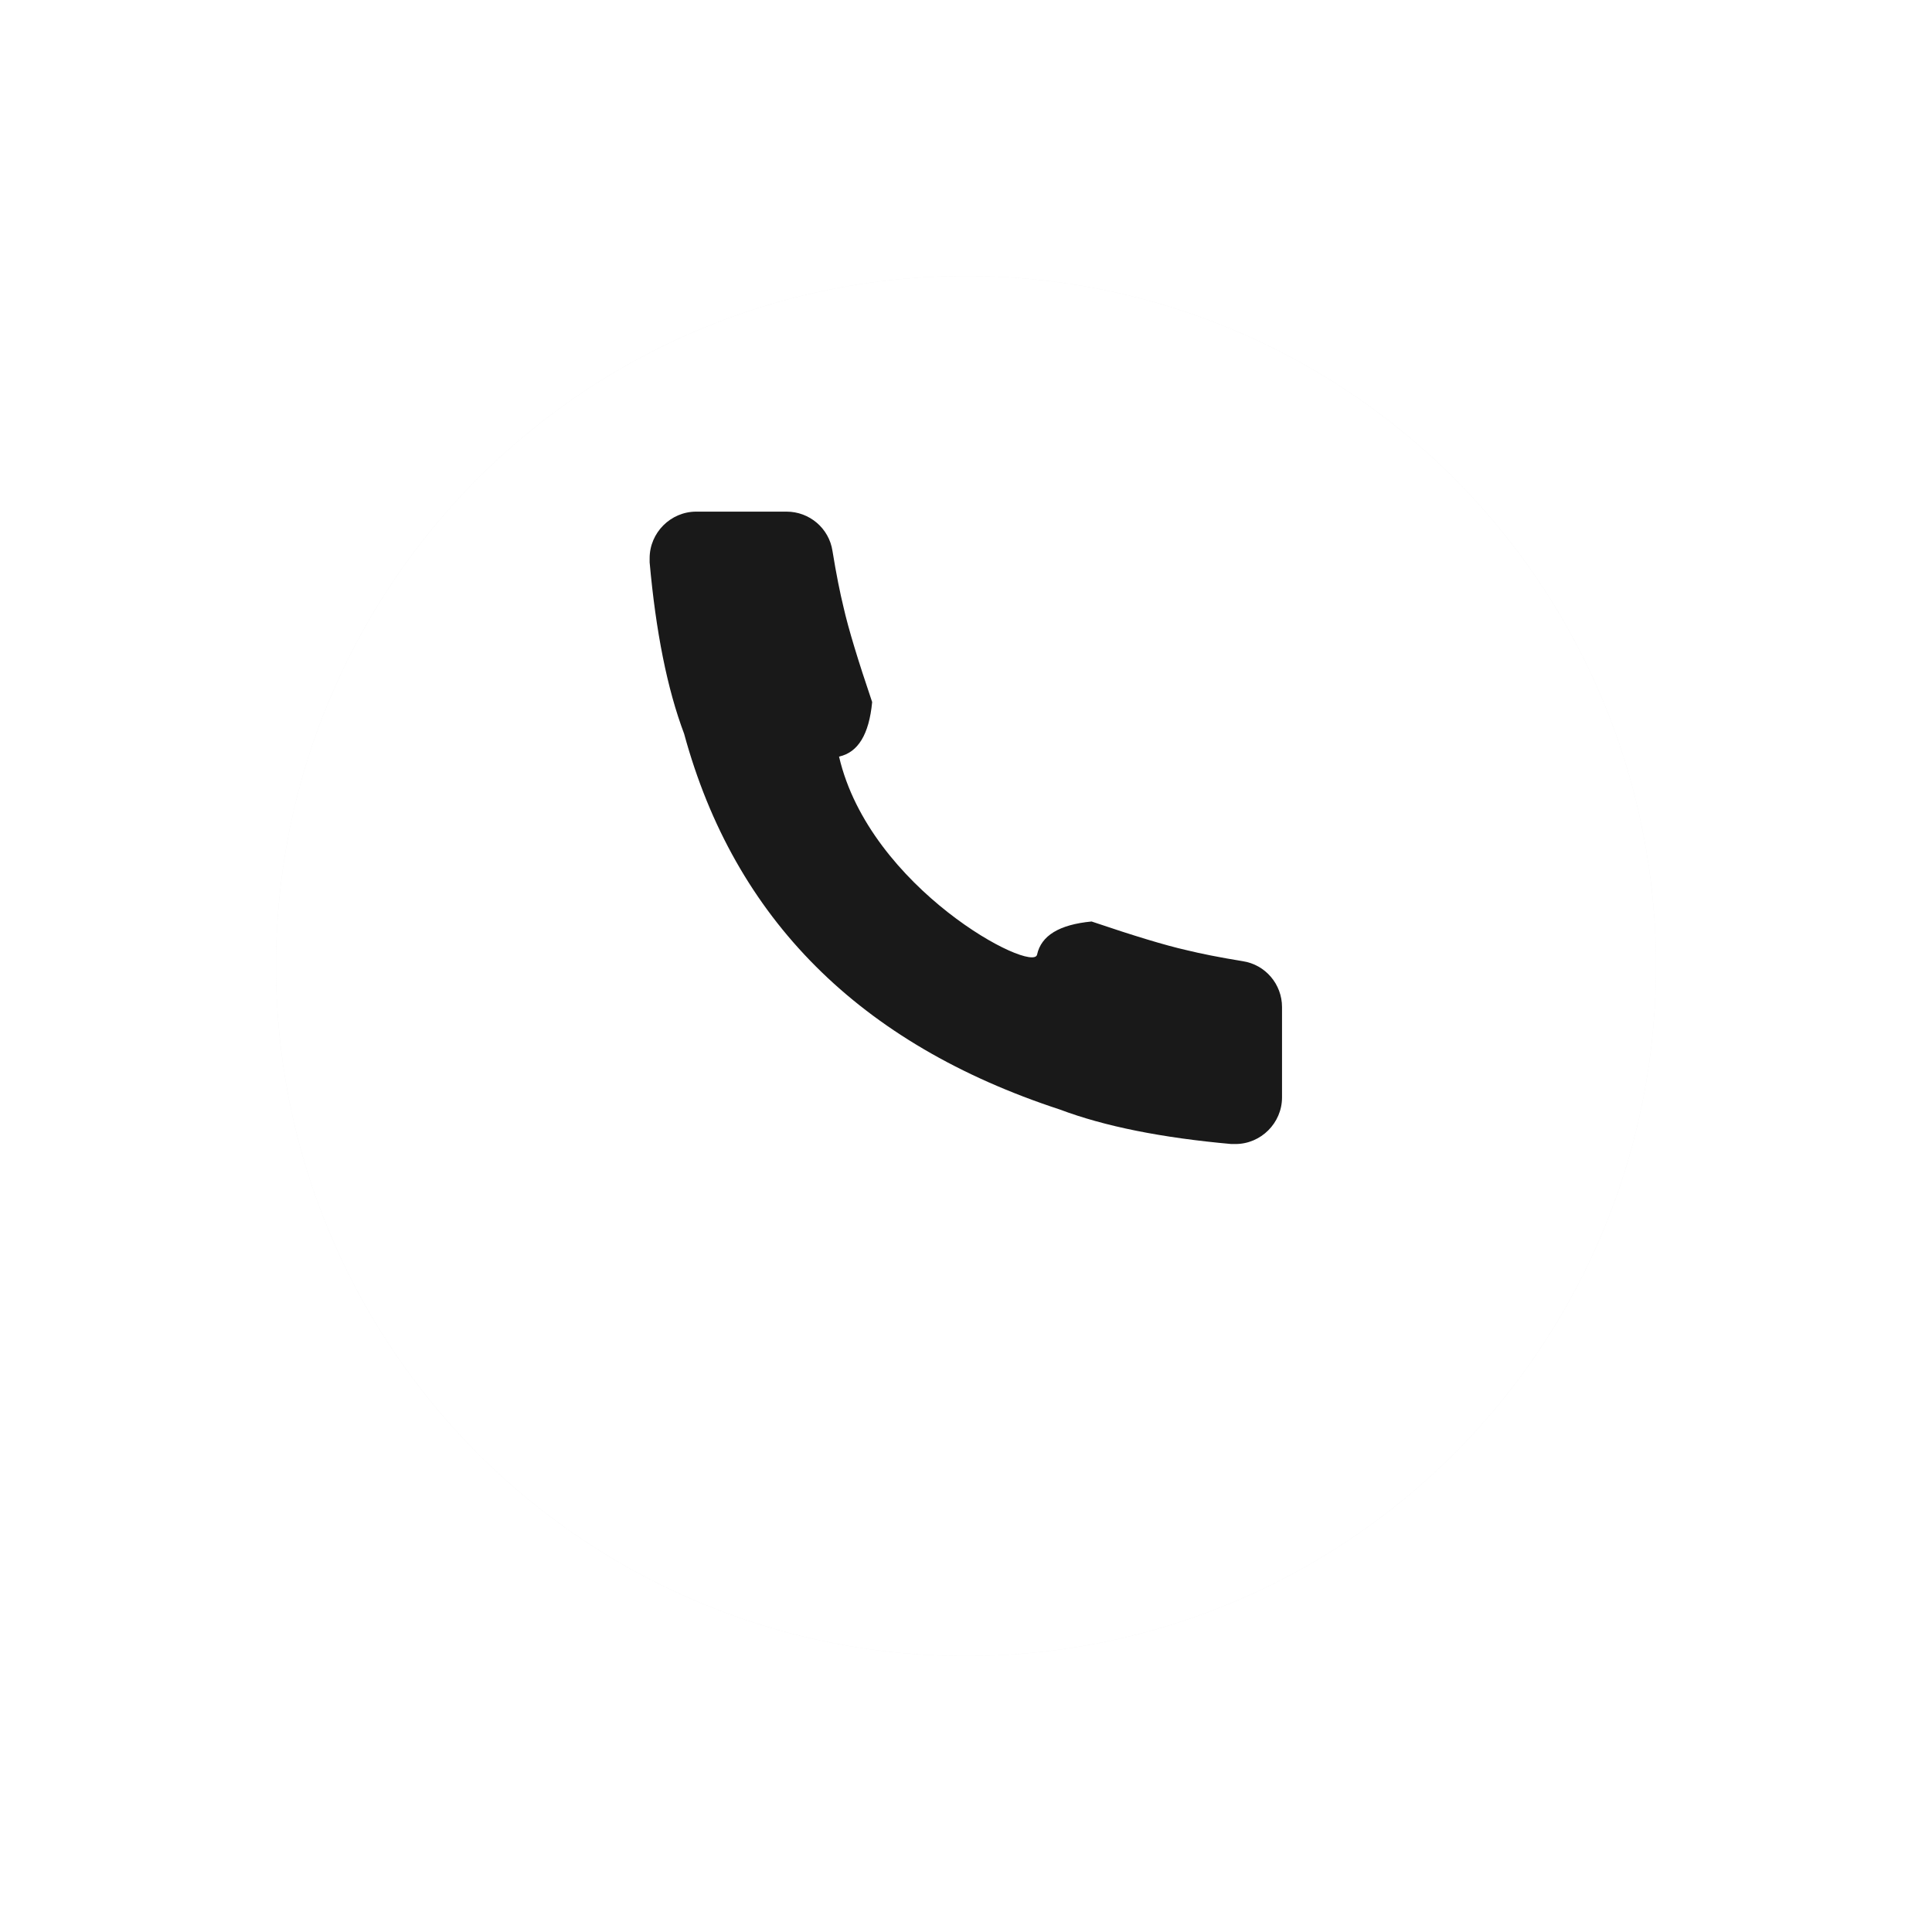 <svg width="56" height="56" viewBox="0 0 56 56" fill="none" xmlns="http://www.w3.org/2000/svg" xmlns:xlink="http://www.w3.org/1999/xlink">
	<desc>
			Created with Pixso.
	</desc>
	<defs>
		<filter id="filter_141_718_dd" x="0" y="0" width="56" height="56" filterUnits="userSpaceOnUse" color-interpolation-filters="sRGB">
			<feFlood flood-opacity="0" result="BackgroundImageFix"/>
			<feColorMatrix in="SourceAlpha" type="matrix" values="0 0 0 0 0 0 0 0 0 0 0 0 0 0 0 0 0 0 127 0" result="hardAlpha"/>
			<feOffset dx="0" dy="4"/>
			<feGaussianBlur stdDeviation="2.667"/>
			<feComposite in2="hardAlpha" operator="out" k2="-1" k3="1"/>
			<feColorMatrix type="matrix" values="0 0 0 0 0 0 0 0 0 0 0 0 0 0 0 0 0 0 0.078 0"/>
			<feBlend mode="normal" in2="BackgroundImageFix" result="effect_dropShadow_1"/>
			<feBlend mode="normal" in="SourceGraphic" in2="effect_dropShadow_1" result="shape"/>
		</filter>
	</defs>
	<g filter="url(#filter_141_718_dd)">
		<circle cx="28" cy="24" r="20" fill="#F3F3F3" fill-opacity="1"/>
		<circle cx="28" cy="24" r="20" fill="#FFFFFF" fill-opacity="1"/>
		<circle cx="28" cy="24" r="20" stroke="#000000" stroke-opacity="0" stroke-width="1"/>
	</g>
	<path d="M19.83 21.27C19.34 19.97 19.01 18.31 18.83 16.3C18.83 16.26 18.83 16.22 18.83 16.18C18.83 15.44 19.44 14.83 20.18 14.83L22.8 14.83C23.46 14.83 24.03 15.31 24.13 15.97C24.24 16.65 24.35 17.19 24.45 17.6C24.59 18.22 24.87 19.14 25.28 20.35C25.19 21.29 24.87 21.81 24.32 21.93C25.21 25.76 29.94 28.23 30.06 27.67C30.18 27.12 30.7 26.8 31.64 26.71C32.85 27.12 33.77 27.4 34.39 27.54C34.8 27.64 35.34 27.75 36.02 27.86C36.68 27.96 37.16 28.53 37.16 29.19L37.16 31.81C37.16 32.55 36.55 33.16 35.81 33.16C35.77 33.16 35.73 33.16 35.69 33.16C33.68 32.98 32.02 32.65 30.72 32.16C24.92 30.26 21.29 26.63 19.83 21.27Z" fill="#191919" fill-opacity="1" fill-rule="evenodd"/>
	<path d="M18.83 16.3C18.83 16.26 18.83 16.22 18.83 16.18C18.83 15.44 19.44 14.83 20.18 14.83L22.8 14.83C23.46 14.83 24.03 15.31 24.13 15.97C24.24 16.65 24.35 17.19 24.45 17.6C24.59 18.22 24.87 19.14 25.28 20.35C25.19 21.29 24.87 21.81 24.32 21.93C25.21 25.76 29.94 28.23 30.06 27.67C30.18 27.12 30.7 26.8 31.64 26.71C32.85 27.12 33.77 27.4 34.39 27.54C34.8 27.64 35.34 27.75 36.02 27.86C36.68 27.96 37.16 28.53 37.16 29.19L37.16 31.81C37.16 32.55 36.55 33.16 35.81 33.16C35.77 33.16 35.73 33.16 35.69 33.16C33.68 32.98 32.02 32.65 30.72 32.16C24.92 30.26 21.29 26.63 19.83 21.27C19.34 19.97 19.01 18.31 18.83 16.3Z" stroke="#191919" stroke-opacity="0" stroke-width="1" stroke-linejoin="round"/>
</svg>
